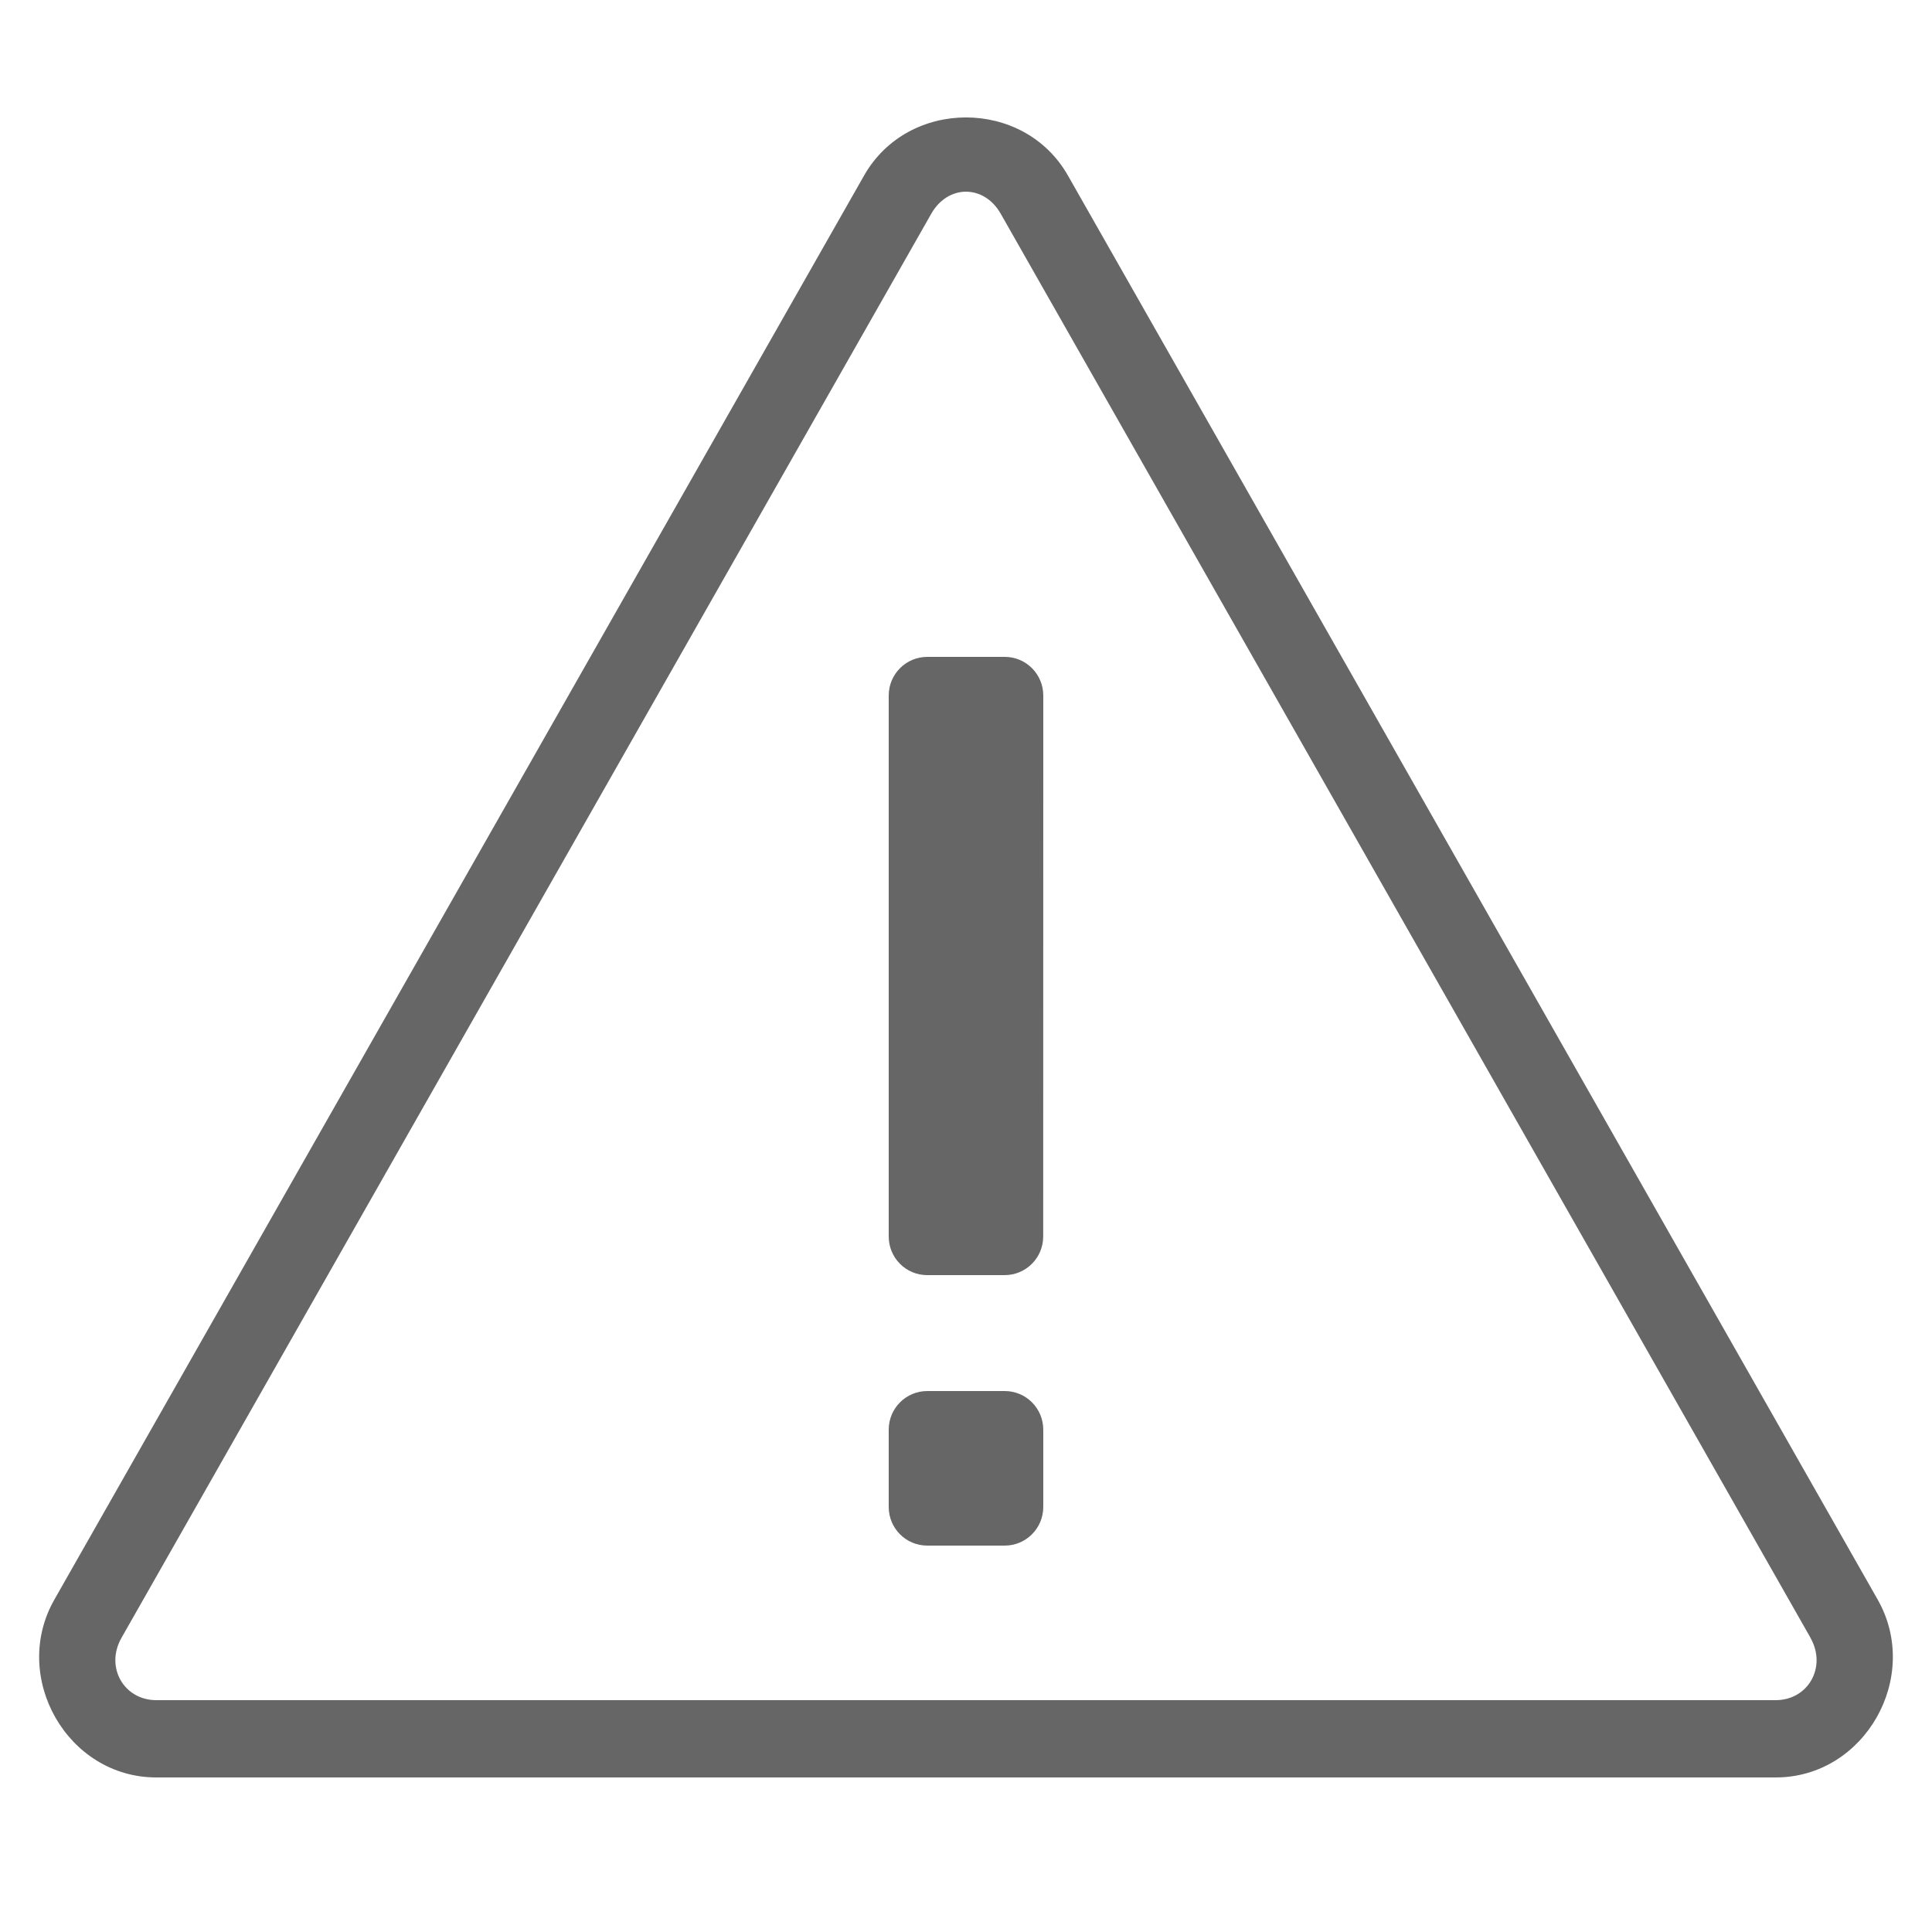 <svg xmlns="http://www.w3.org/2000/svg" x="0px" y="0px"
width="50" height="50"
viewBox="0 0 172 172"
style=" fill:#000000;"><g fill="none" fill-rule="nonzero" stroke="none" stroke-width="1" stroke-linecap="butt" stroke-linejoin="miter" stroke-miterlimit="10" stroke-dasharray="" stroke-dashoffset="0" font-family="none" font-weight="none" font-size="none" text-anchor="none" style="mix-blend-mode: normal"><path d="M0,172v-172h172v172z" fill="none"></path><g fill="#666666"><path d="M86,10.454c-3.555,0 -7.11,1.72 -9.07,5.167l-72.092,126.79c-3.918,6.893 1.152,15.829 9.077,15.829h144.171c7.925,0 12.994,-8.941 9.077,-15.836l-72.092,-126.783c-1.96,-3.447 -5.515,-5.167 -9.07,-5.167zM86,17.066c1.173,0 2.347,0.655 3.091,1.962l72.092,126.776h-0.007c1.484,2.613 -0.207,5.556 -3.091,5.556h-144.171c-2.883,0 -4.58,-2.942 -3.097,-5.55l72.092,-126.783c0.744,-1.307 1.917,-1.962 3.091,-1.962zM82.553,58.48c-1.899,0 -3.433,1.541 -3.433,3.44v48.16c0,1.899 1.524,3.44 3.427,3.44h6.893c1.899,0 3.433,-1.541 3.433,-3.44l0.007,-48.16c0,-1.899 -1.531,-3.44 -3.433,-3.44zM82.553,123.84c-1.899,0 -3.433,1.541 -3.433,3.44v6.88c0,1.899 1.531,3.44 3.433,3.44h6.893c1.899,0 3.433,-1.541 3.433,-3.44v-6.88c0,-1.899 -1.531,-3.44 -3.433,-3.44z"></path></g><path d="M86,172c-47.496,0 -86,-38.504 -86,-86v0c0,-47.496 38.504,-86 86,-86v0c47.496,0 86,38.504 86,86v0c0,47.496 -38.504,86 -86,86z" fill="none"></path><path d="M86,165.12c-43.697,0 -79.12,-35.423 -79.12,-79.12v0c0,-43.697 35.423,-79.12 79.12,-79.12v0c43.697,0 79.12,35.423 79.12,79.12v0c0,43.697 -35.423,79.12 -79.12,79.12z" fill="none"></path></g></svg>